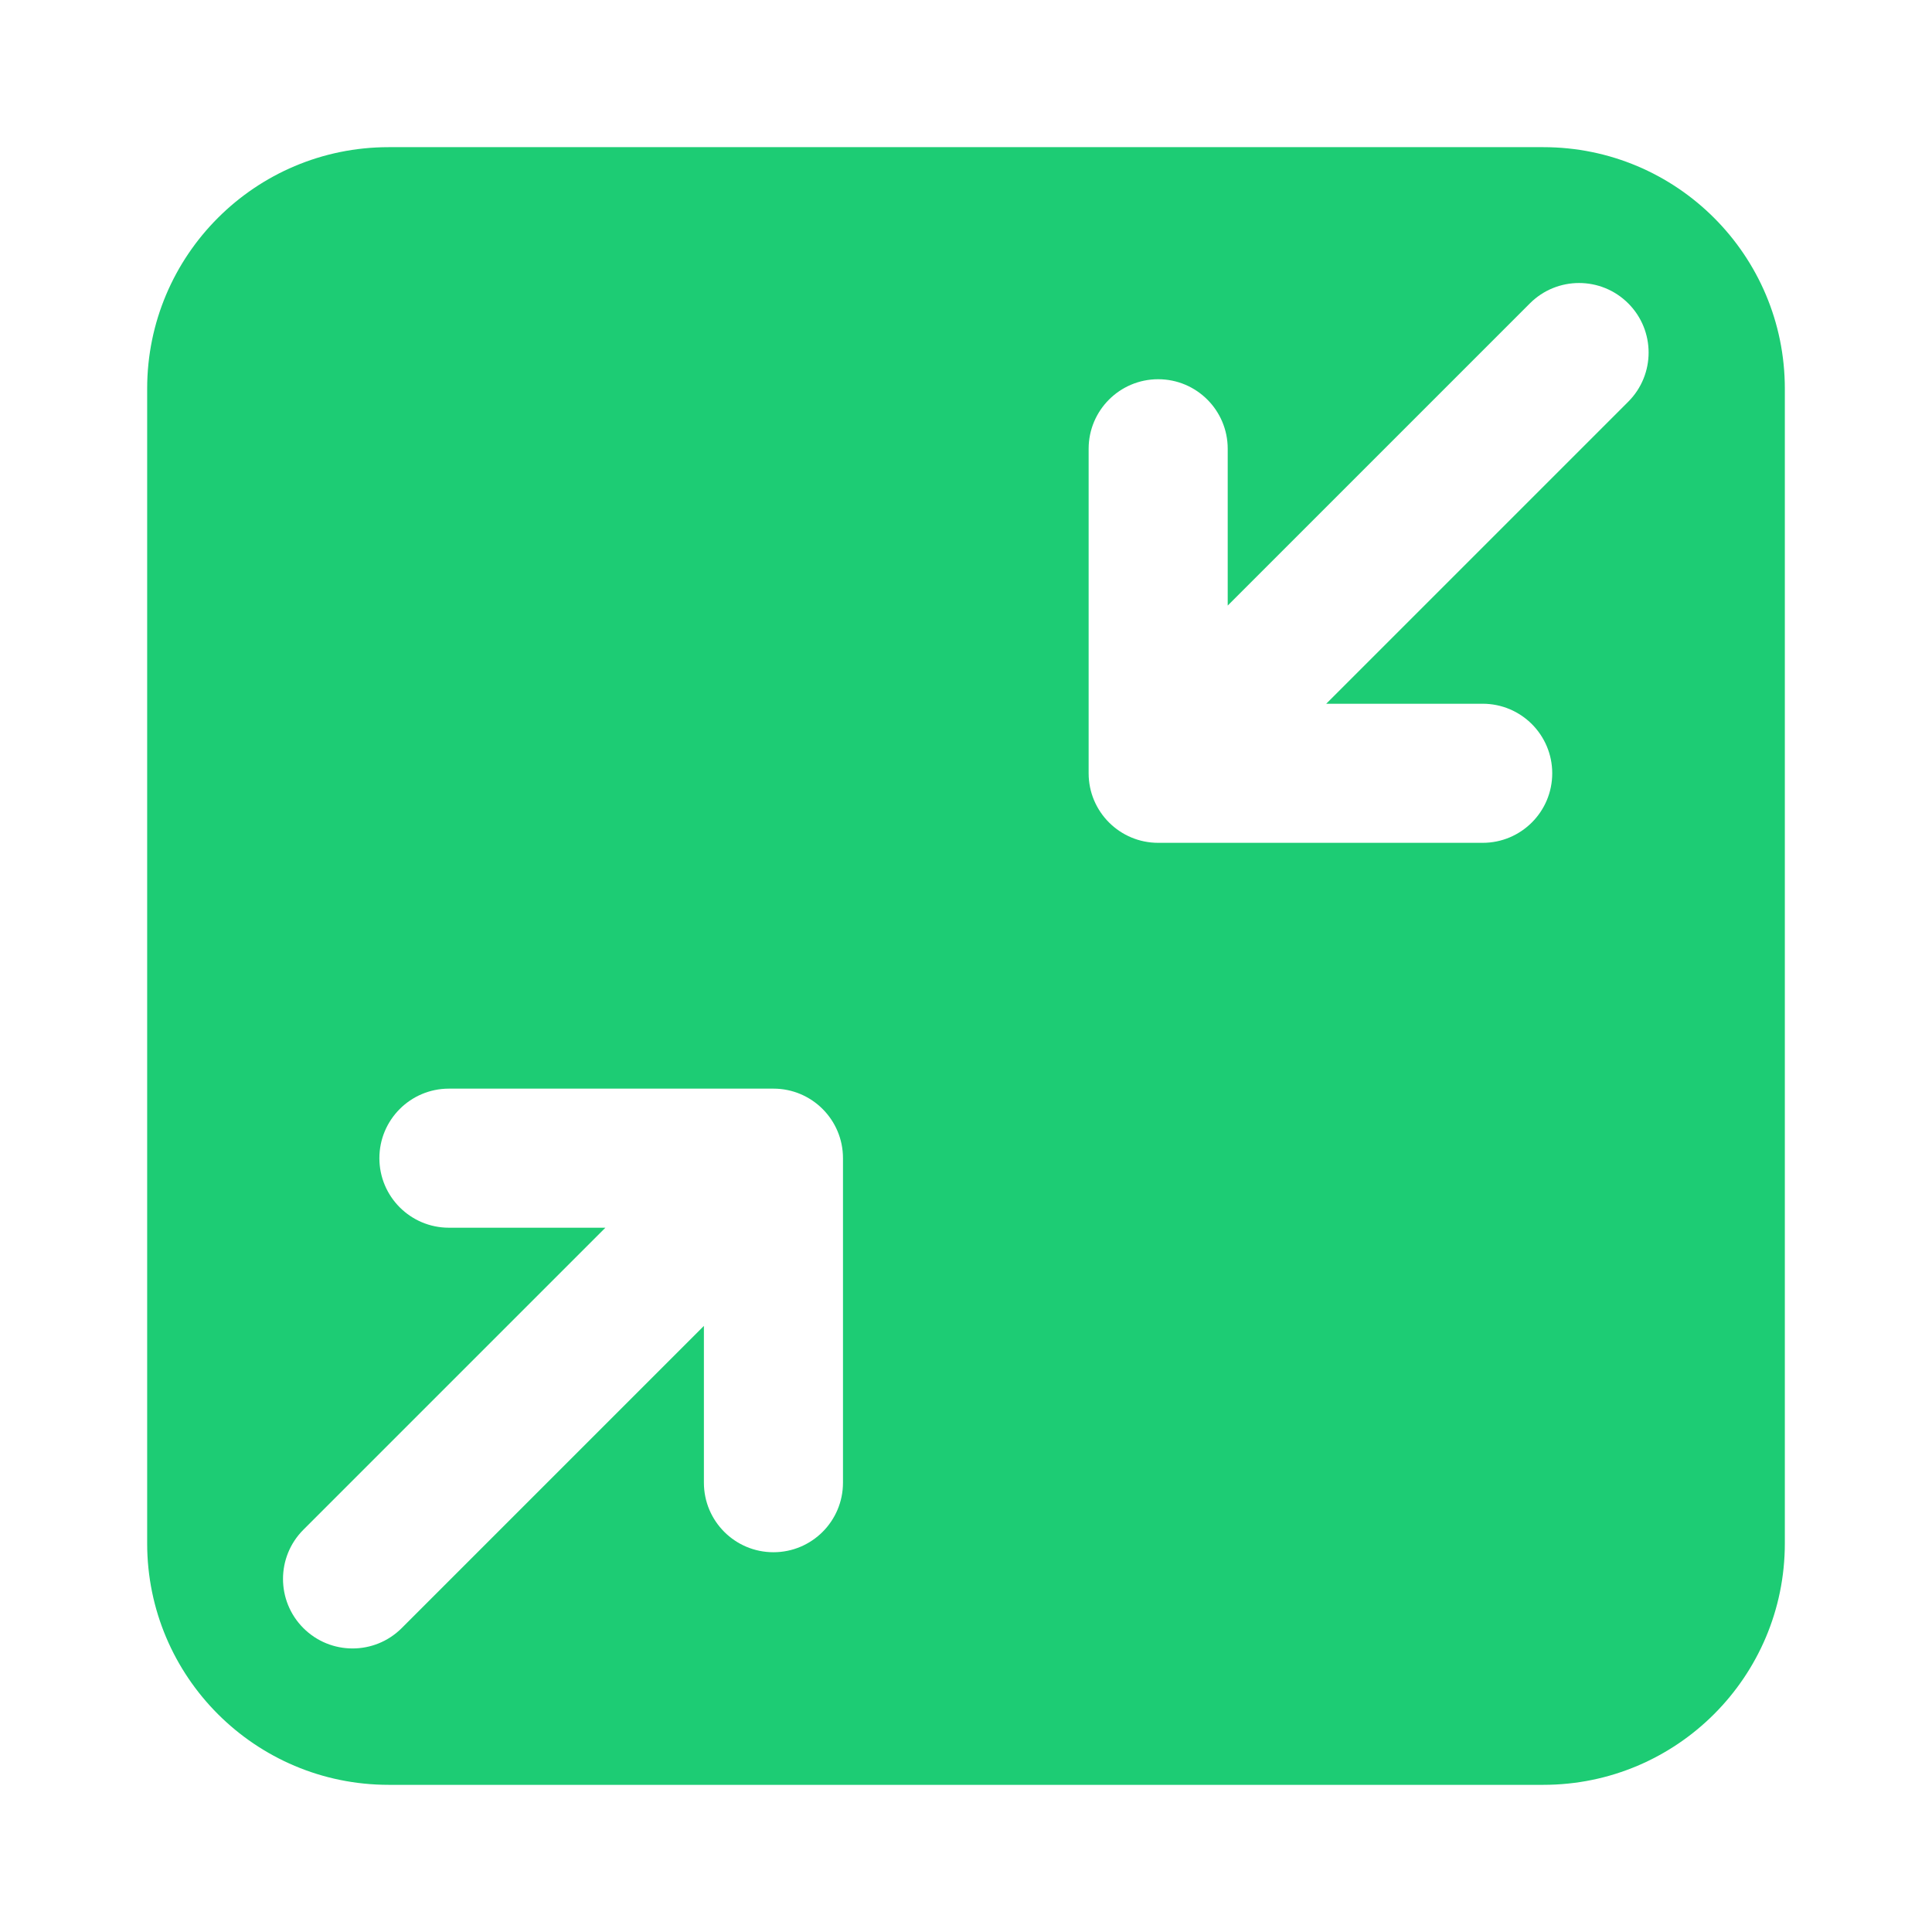 <svg
  t="1633514734611"
  class="icon"
  viewBox="0 0 1024 1024"
  version="1.1"
  xmlns="http://www.w3.org/2000/svg"
  p-id="4383"
  width="32"
  height="32"
>
  <path
    d="M818 78c70.692 0 128 57.308 128 128v612c0 70.692-57.308 128-128 128H206c-70.692 0-128-57.308-128-128V206c0-70.692 57.308-128 128-128h612zM409.94 577h-172c-20.356 0-36.858 16.502-36.858 36.857 0 20.356 16.502 36.857 36.858 36.857h82.937L160.795 810.795c-14.393 14.394-14.393 37.73 0 52.124 14.394 14.394 37.73 14.394 52.124 0l160.164-160.163v83.101c0 20.356 16.5 36.857 36.857 36.857 20.355 0 36.857-16.501 36.857-36.857v-172c0-20.355-16.502-36.857-36.857-36.857zM863 160.795c-14.393-14.393-37.73-14.393-52.123 0L650.714 320.958v-83.1c0-20.356-16.501-36.858-36.857-36.858C593.502 201 577 217.502 577 237.857v172c0 20.356 16.502 36.857 36.857 36.857h172c20.356 0 36.857-16.501 36.857-36.857 0-20.355-16.501-36.857-36.857-36.857l-82.936-0.001 160.08-160.08c14.394-14.394 14.394-37.73 0-52.124z"
    fill="#1DCC74"
    p-id="4384"
  ></path>
</svg>
